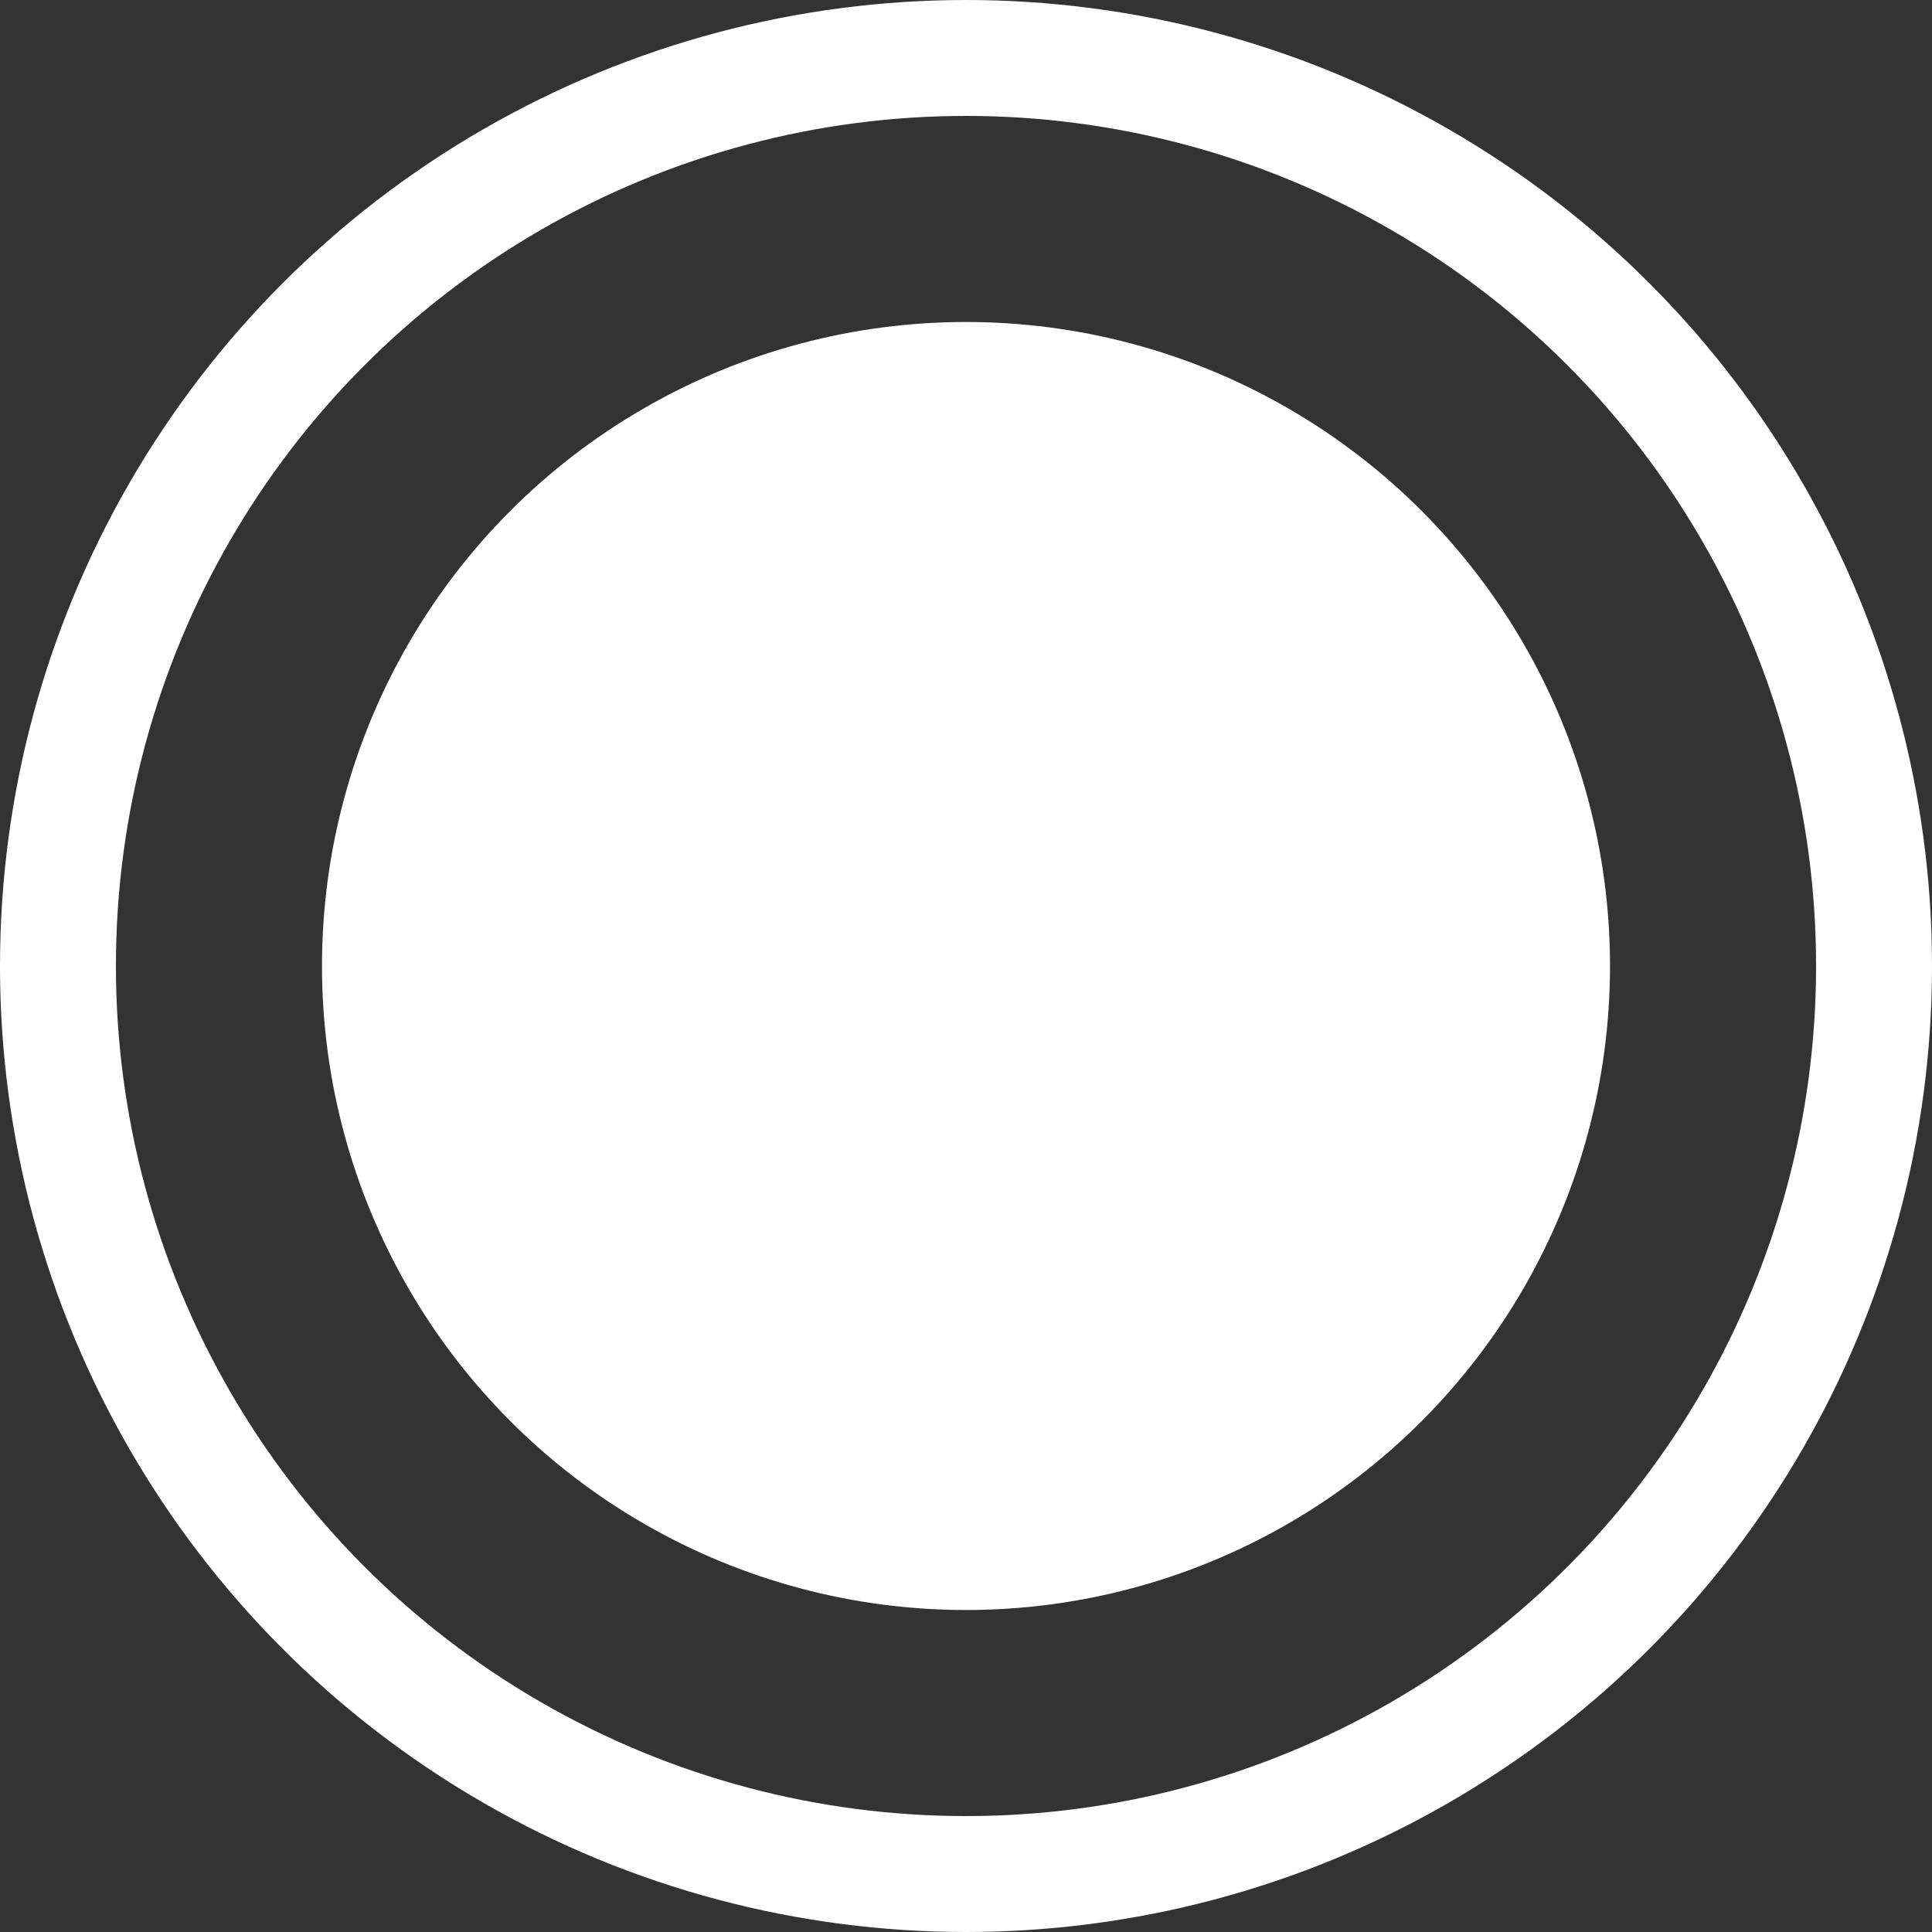 <svg width="50" height="50" viewBox="0 0 50 50" fill="none" xmlns="http://www.w3.org/2000/svg">
<rect x="0" y="0" width="50" height="50" fill="#333333" stroke="none"/>
<circle cx="25" cy="25" r="16.667" fill="white"/>
<circle cx="25" cy="25" r="23.5" stroke="white" stroke-width="3"/>
</svg>
